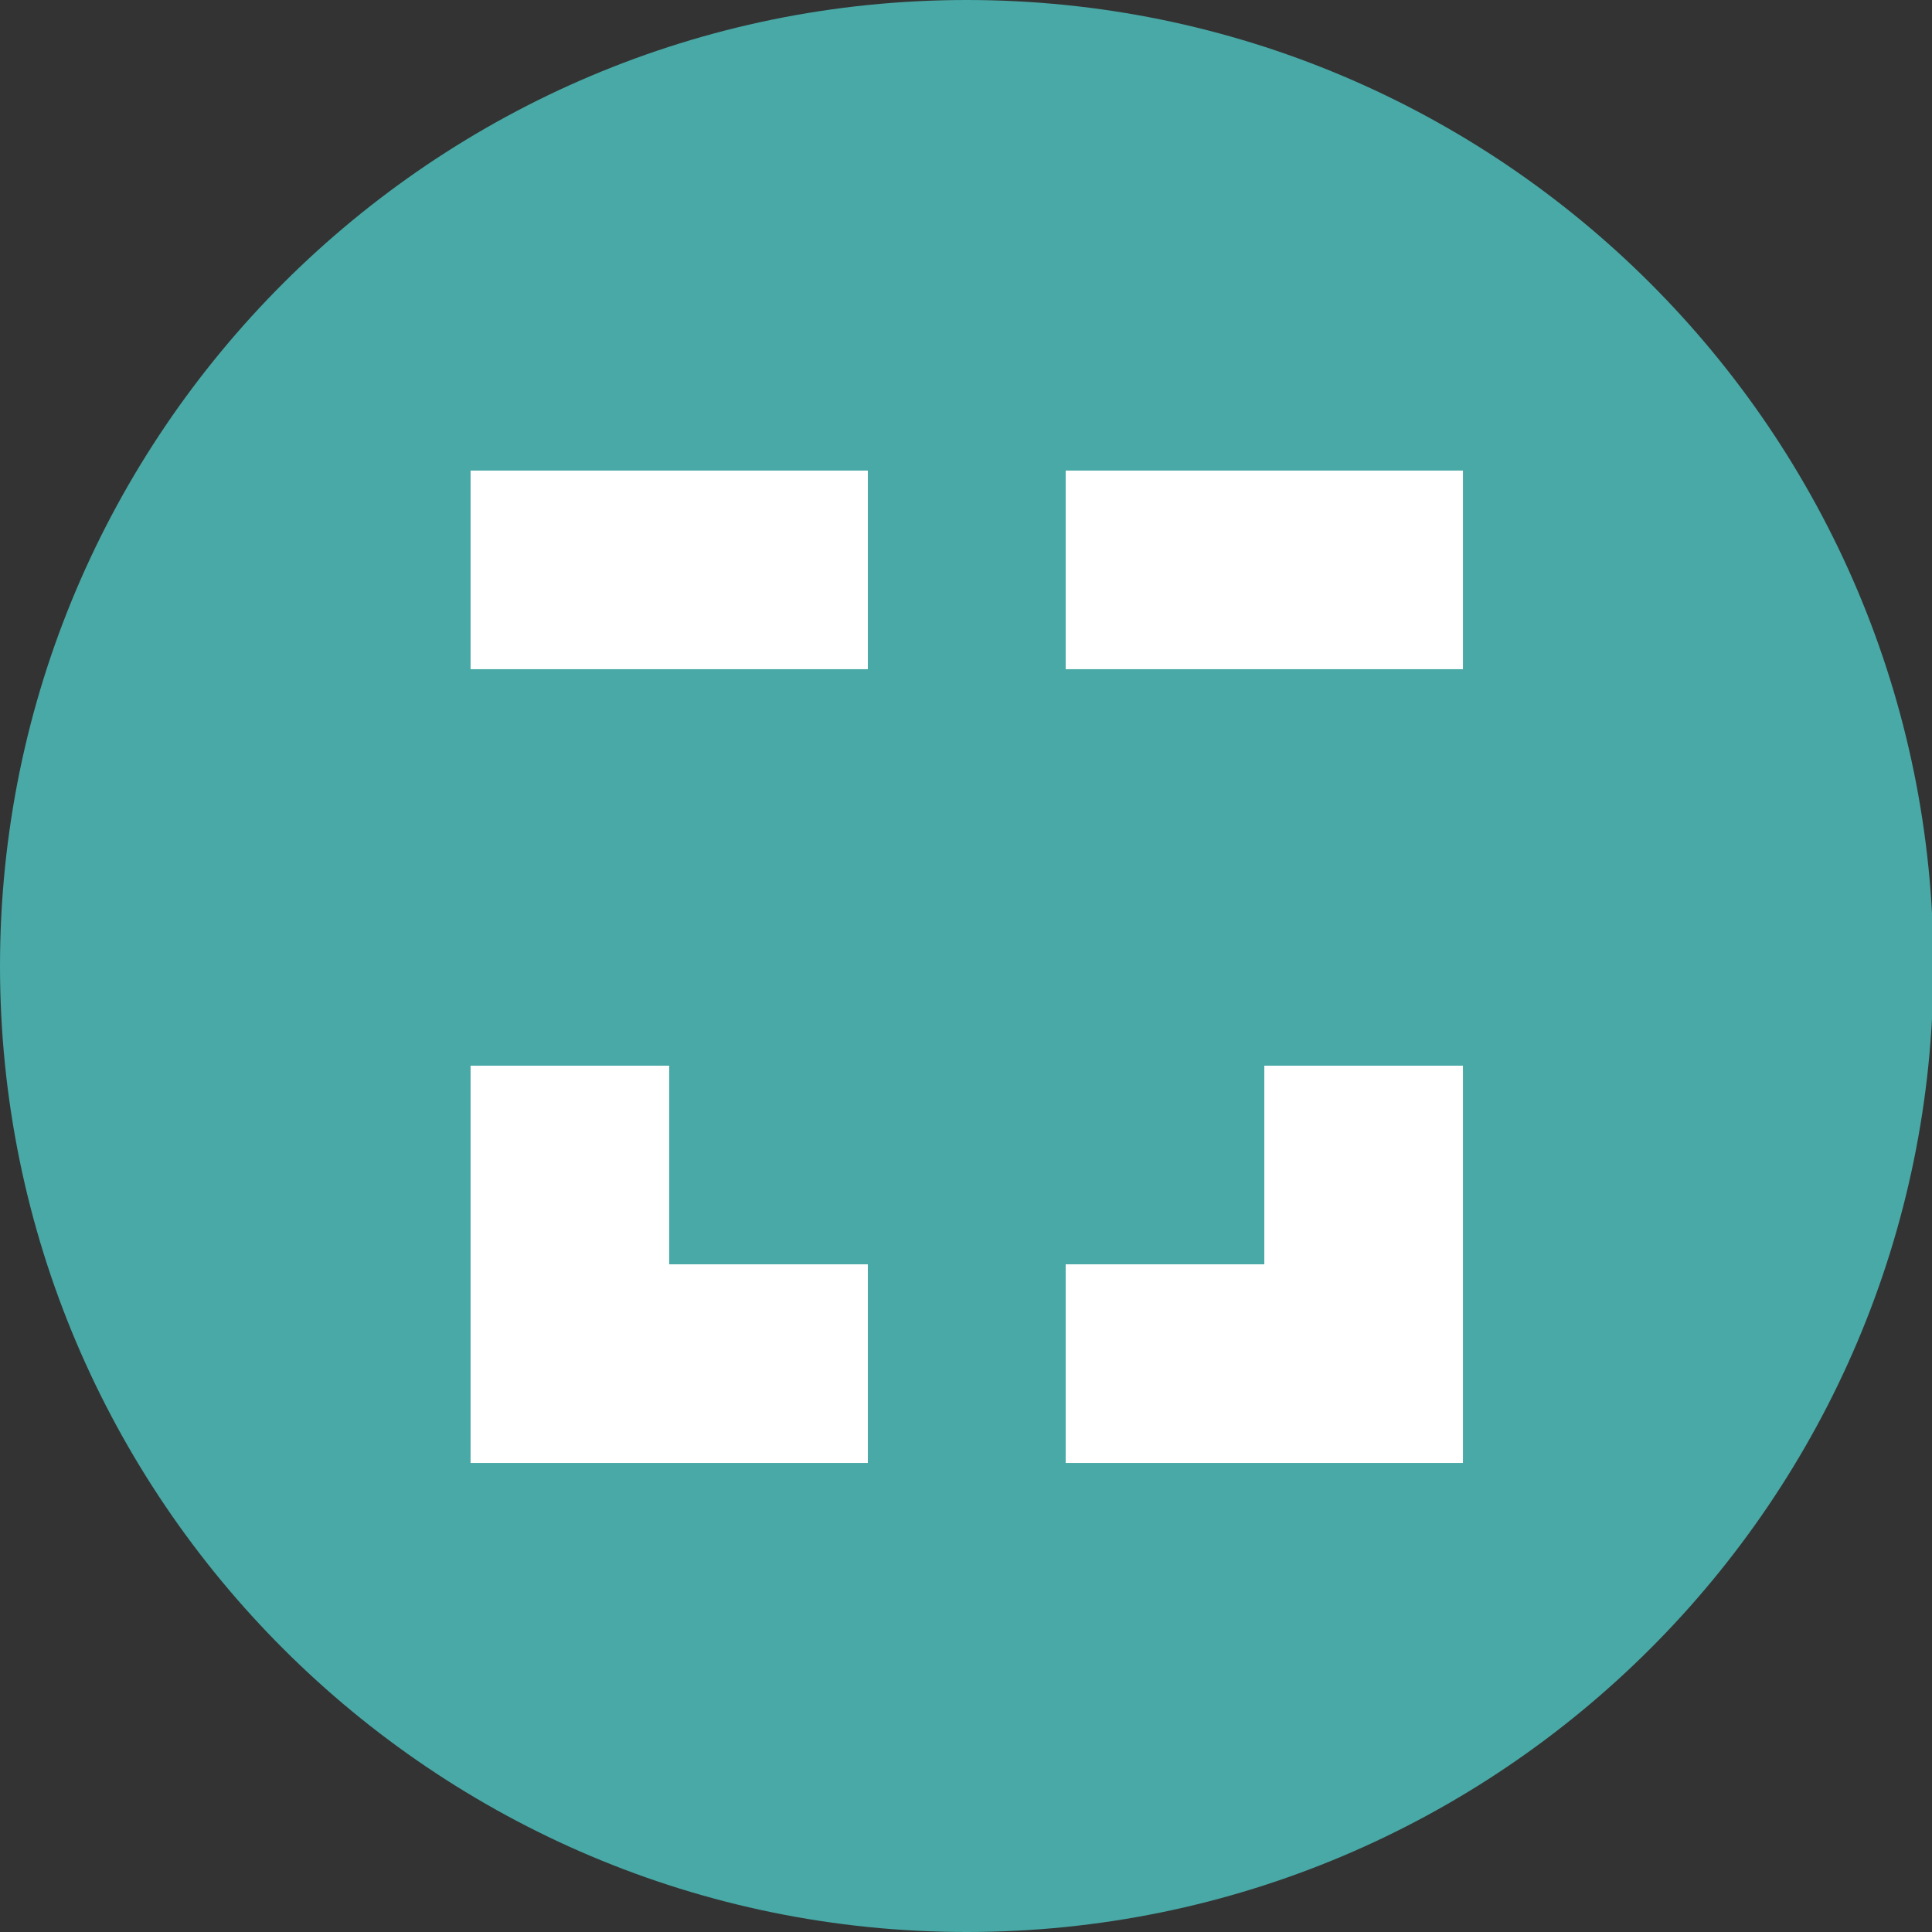 <!-- Generated by IcoMoon.io -->
<svg version="1.1" xmlns="http://www.w3.org/2000/svg" width="32" height="32" viewBox="0 0 32 32">
<rect x="0" y="0" width="32" height="32" fill="#333333" stroke="none"/>
<title>stake</title>
<path fill="#48a9a6" d="M16.012 0c8.832 0 16.012 7.168 16.012 16s-7.181 16-16.012 16-16.012-7.168-16.012-16 7.181-16 16.012-16z"></path>
<path fill="#fff" d="M7.794 11.084h6.58v-3.29h-6.58z"></path>
<path fill="#fff" d="M17.651 11.084h6.58v-3.29h-6.58z"></path>
<path fill="#fff" d="M24.231 17.651h-3.29v3.29h-3.29v3.29h6.58z"></path>
<path fill="#fff" d="M14.374 24.231v-3.29h-3.29v-3.29h-3.29v6.58z"></path>
</svg>
